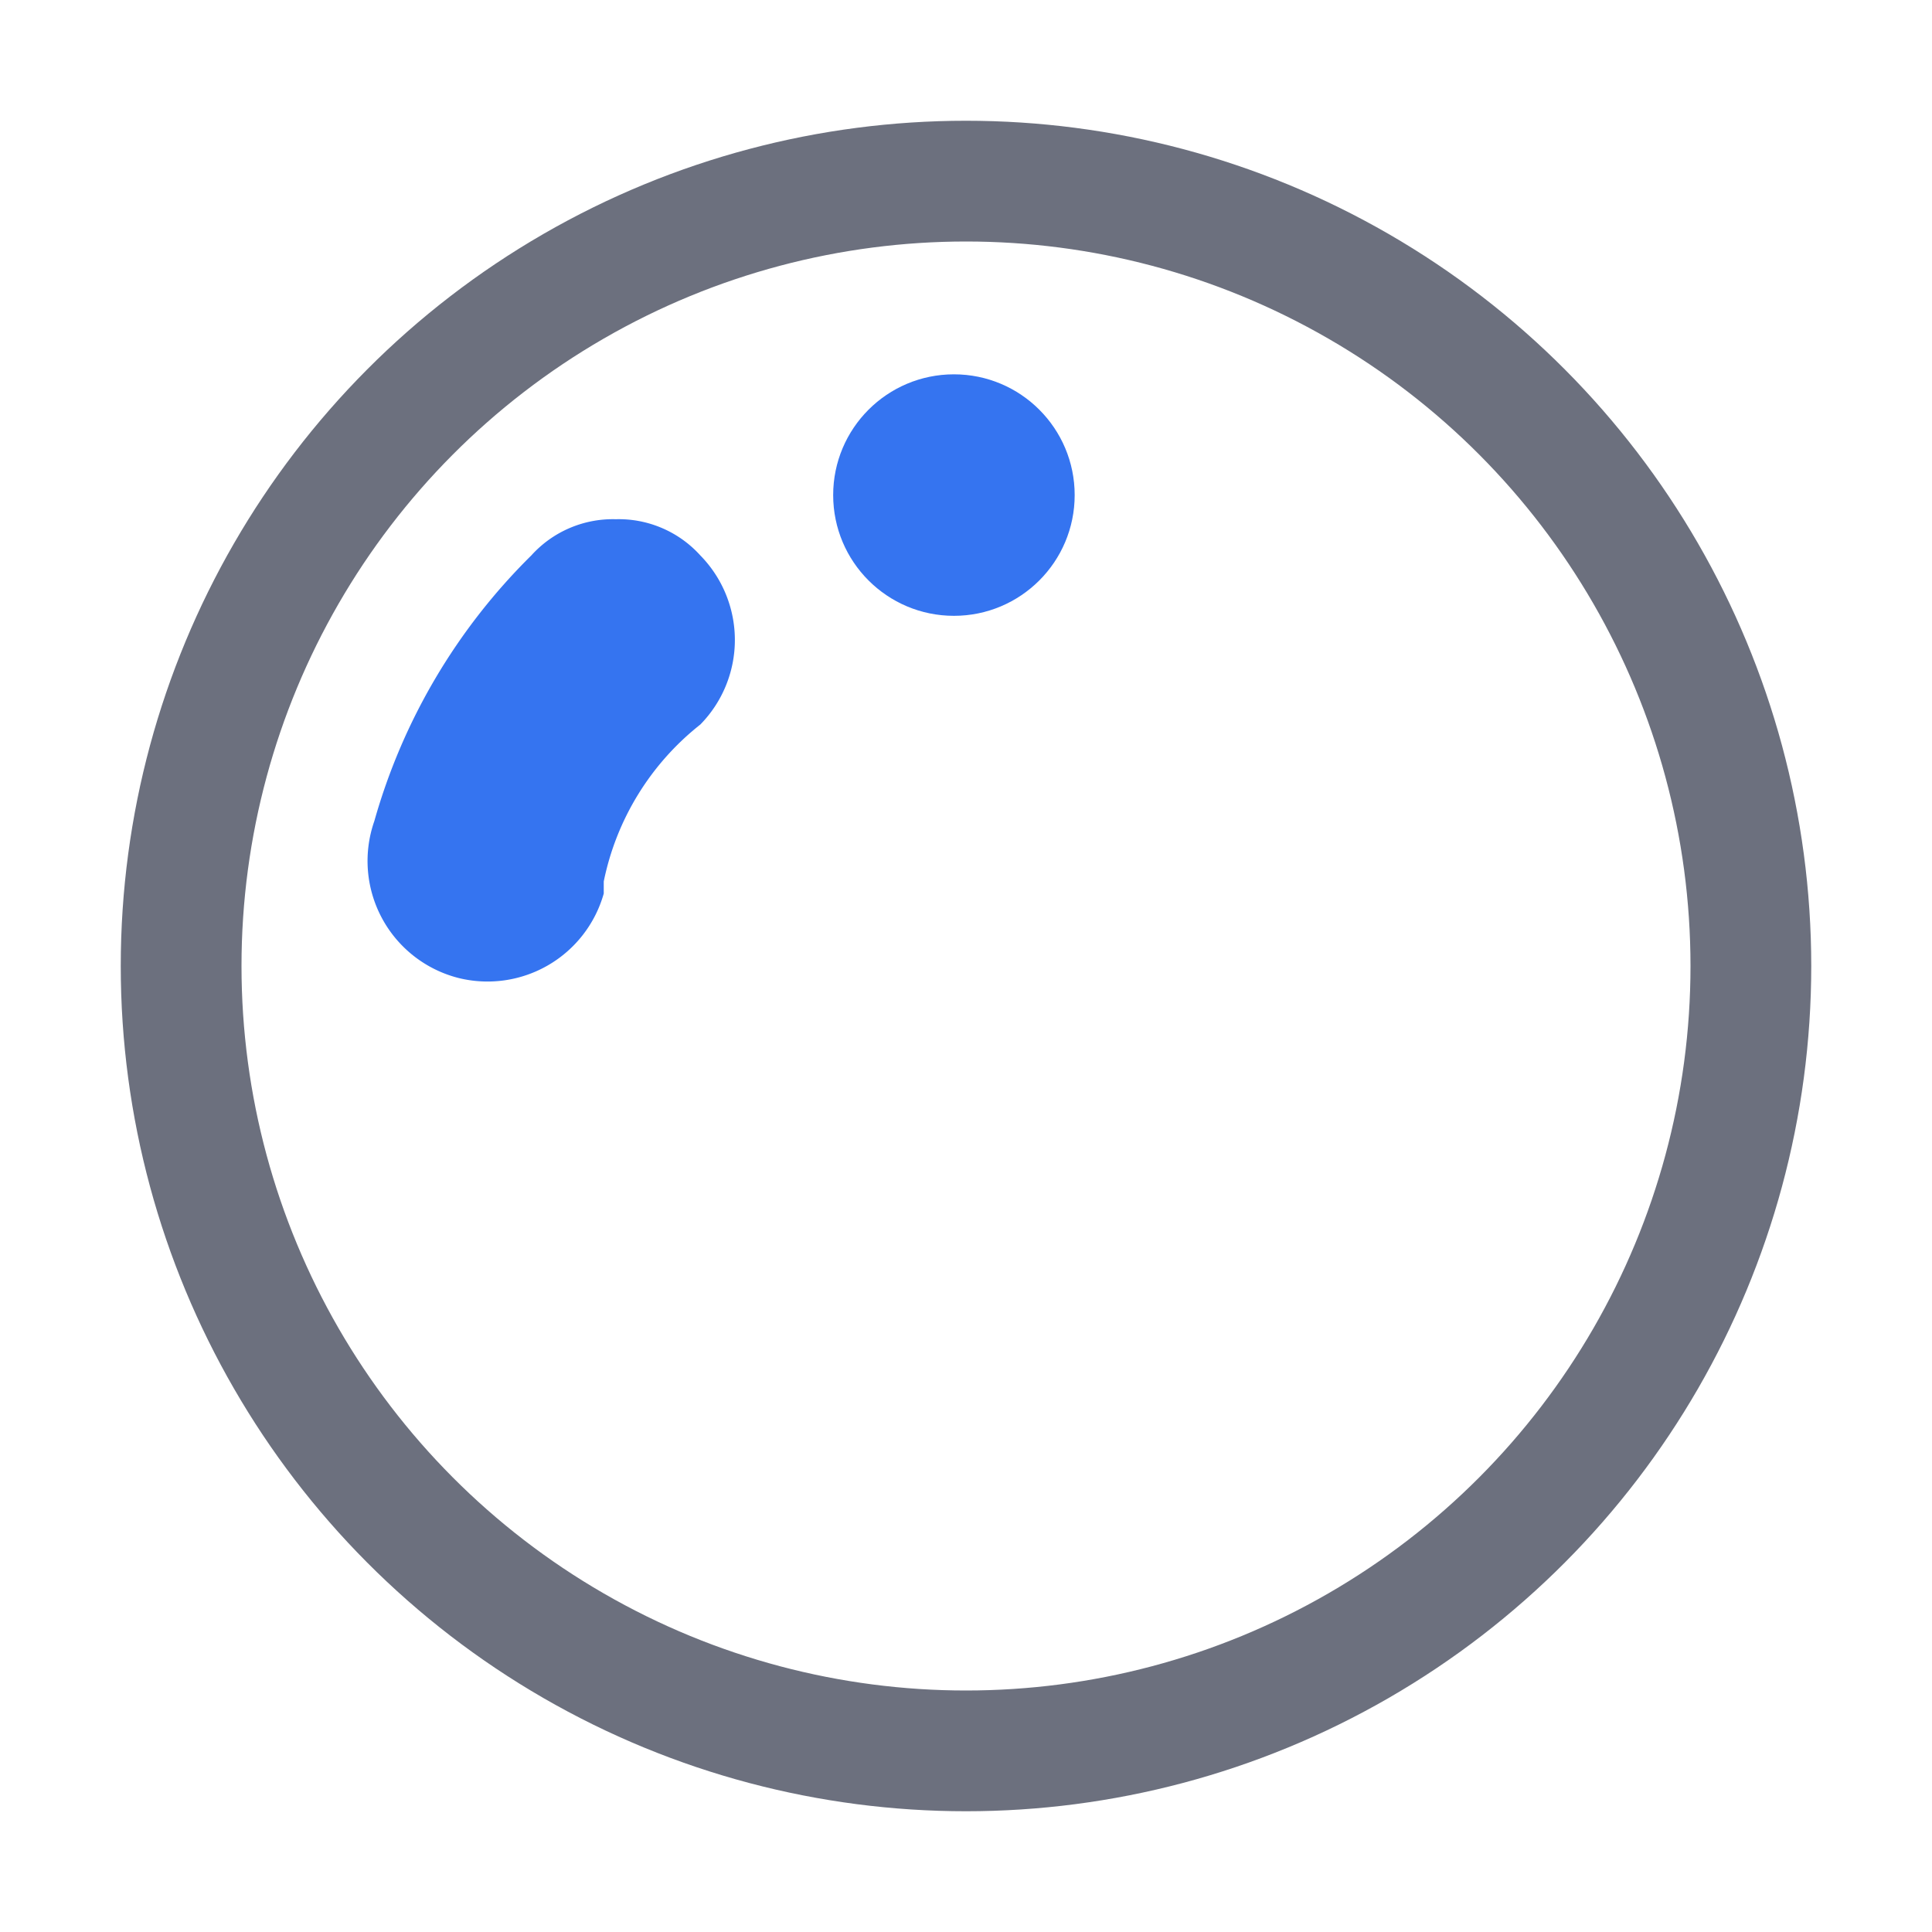 <svg xmlns="http://www.w3.org/2000/svg" width="16" height="16" viewBox="0 0 16 16">
  <title>actions-shading</title>
  <g>
    <circle cx="8" cy="8" r="6.5" fill="none" stroke="#6c707e"/>
    <circle cx="7.9" cy="4.1" r="1" fill="#3574f0"/>
    <path d="M5.1,4.3a.91.91,0,0,0-.7.3A5,5,0,0,0,3.1,6.8a1,1,0,0,0,.7,1.3A1,1,0,0,0,5,7.4V7.3A2.22,2.22,0,0,1,5.8,6a1,1,0,0,0,0-1.4A.91.91,0,0,0,5.1,4.3Z" fill="#3574f0"/>
  </g>
</svg>
